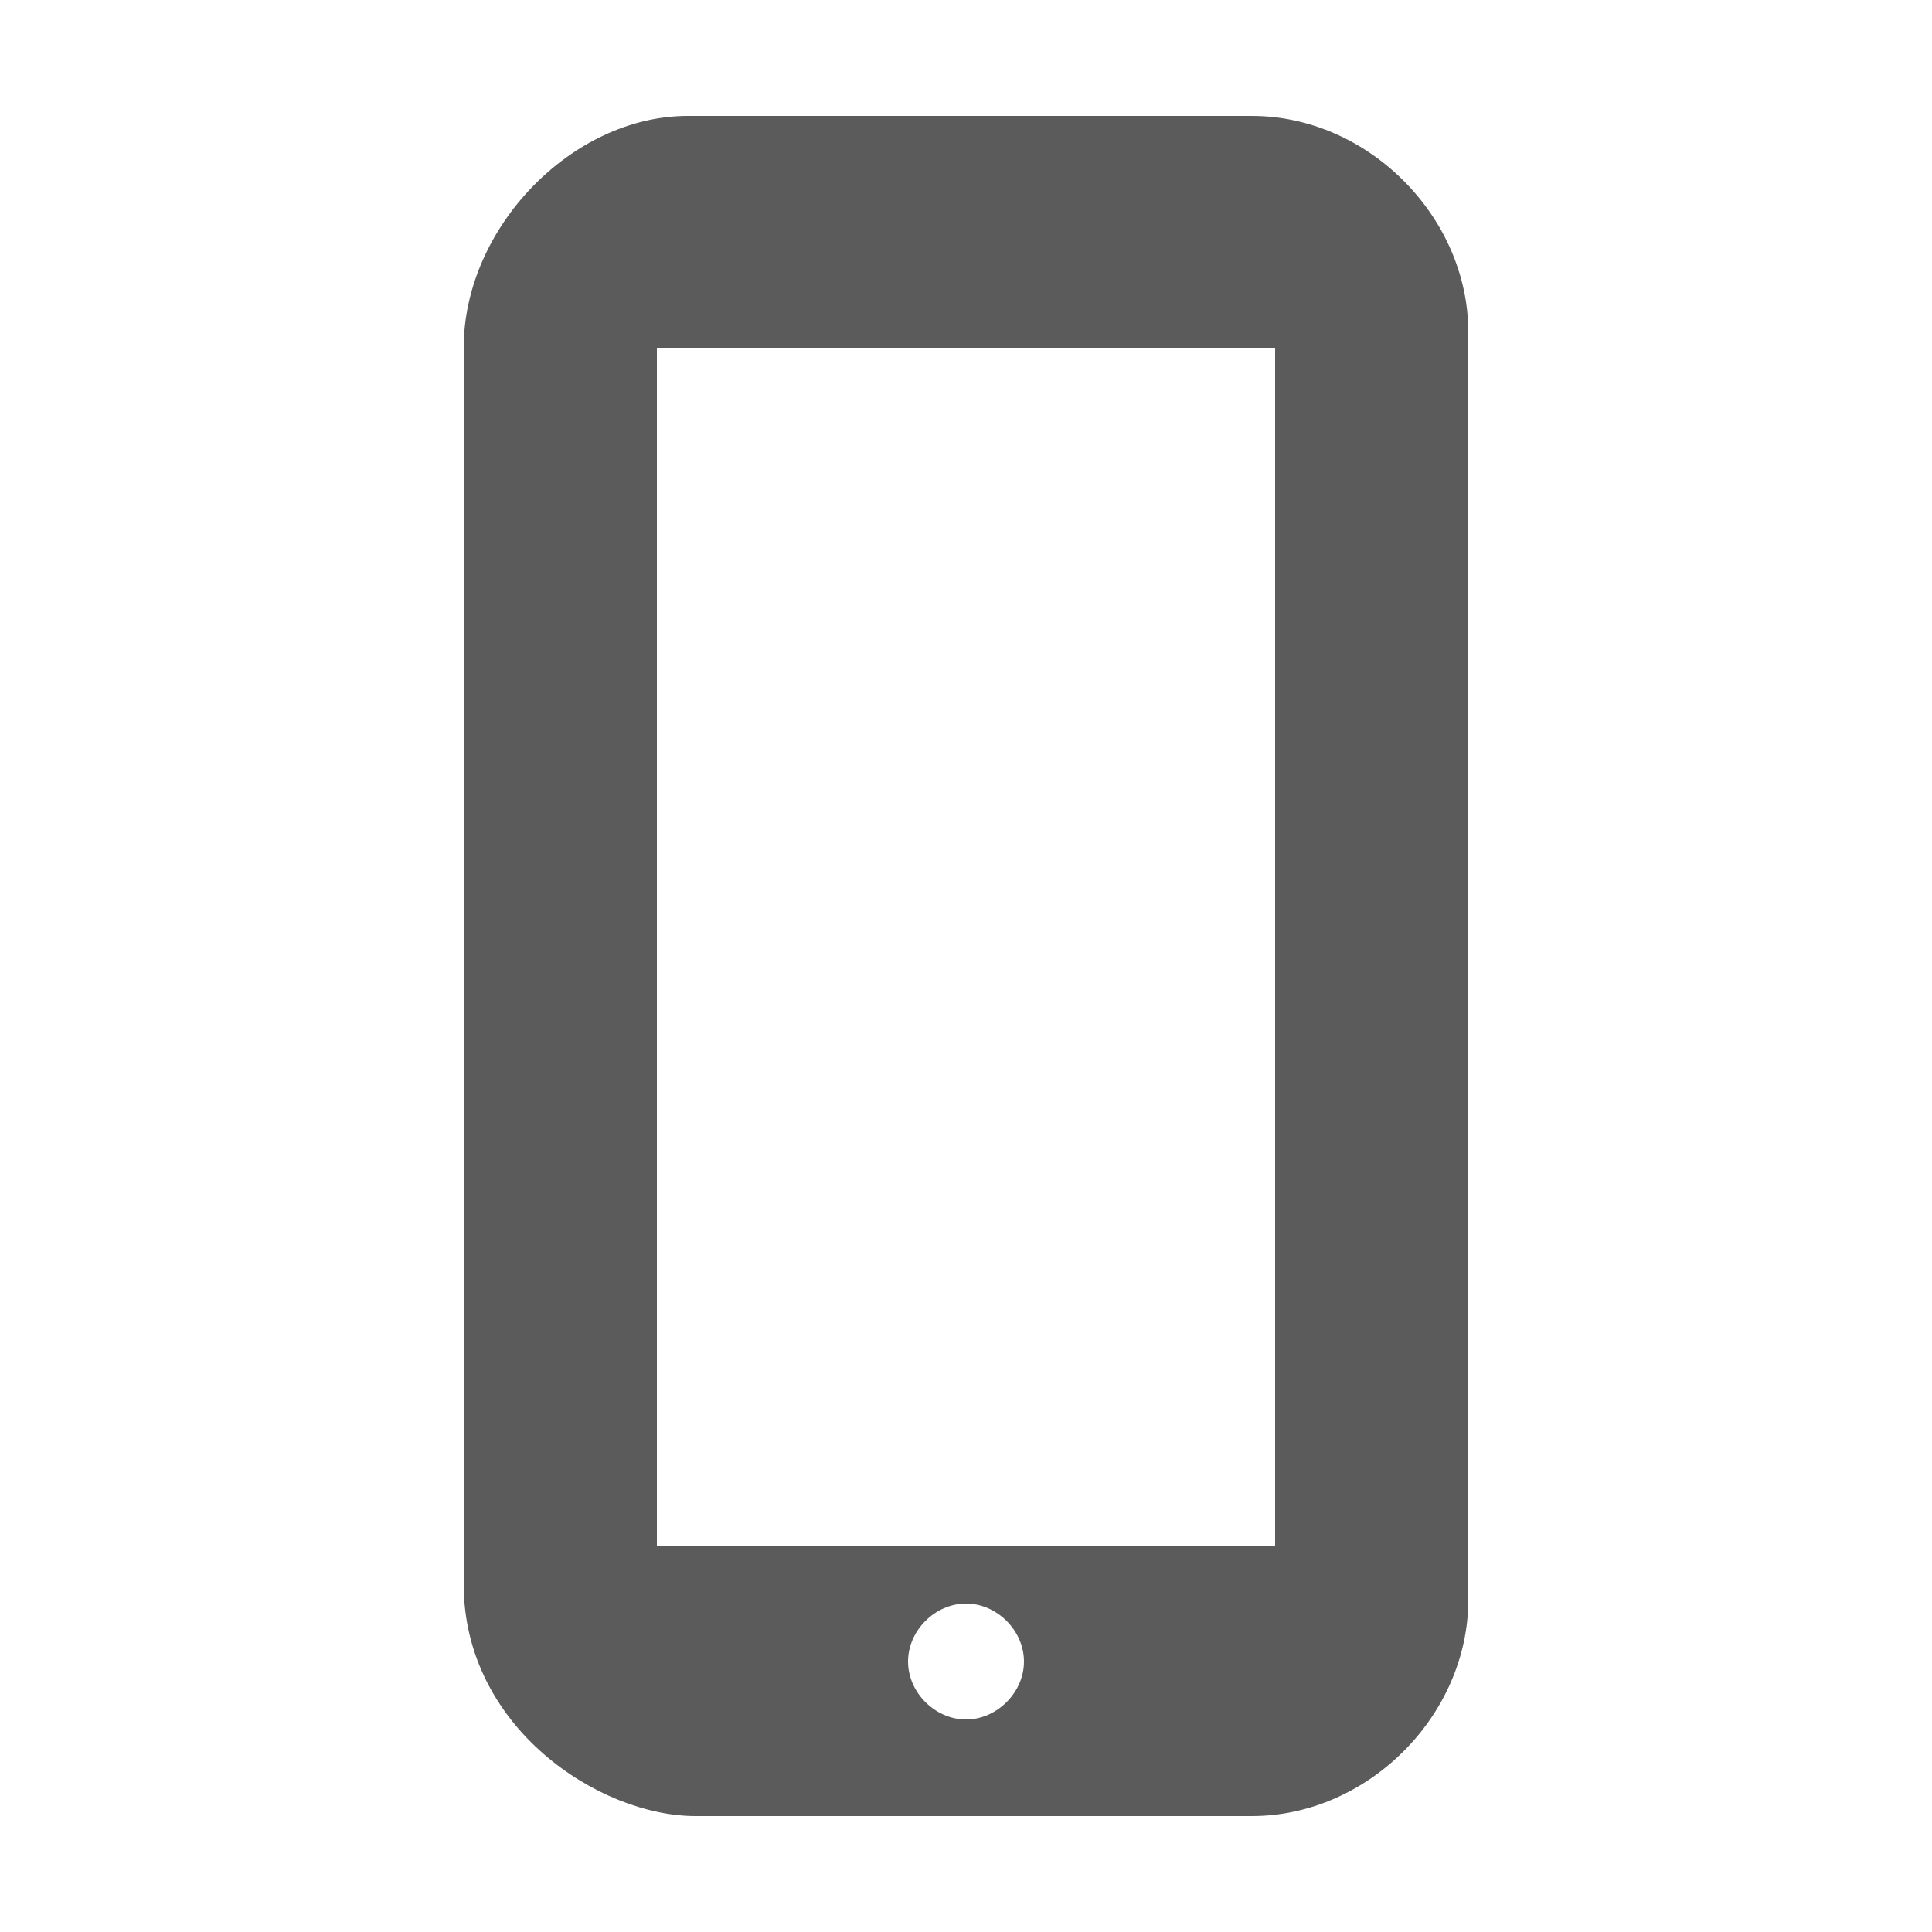 <?xml version="1.0" encoding="UTF-8"?>
<svg xmlns="http://www.w3.org/2000/svg" xmlns:xlink="http://www.w3.org/1999/xlink" width="50pt" height="50pt" viewBox="0 0 50 50" version="1.1">
<g id="surface1">
<path style=" stroke:none;fill-rule:nonzero;fill:#5B5B5B;fill-opacity:1;" d="M 32.398 3 L 17.801 3 C 14.801 3 12 5.898 12 9 L 12 41 C 12 44.699 15.5 47 18 47 L 32.398 47 C 35.398 47 38 44.398 38 41.398 L 38 8.602 C 38 5.602 35.398 3 32.398 3 Z M 25 44.5 C 24.199 44.5 23.5 43.801 23.5 43 C 23.5 42.199 24.199 41.5 25 41.5 C 25.801 41.5 26.5 42.199 26.5 43 C 26.5 43.801 25.801 44.5 25 44.5 Z M 33 40 L 17 40 L 17 9 L 33 9 Z "/>
</g>
</svg>
